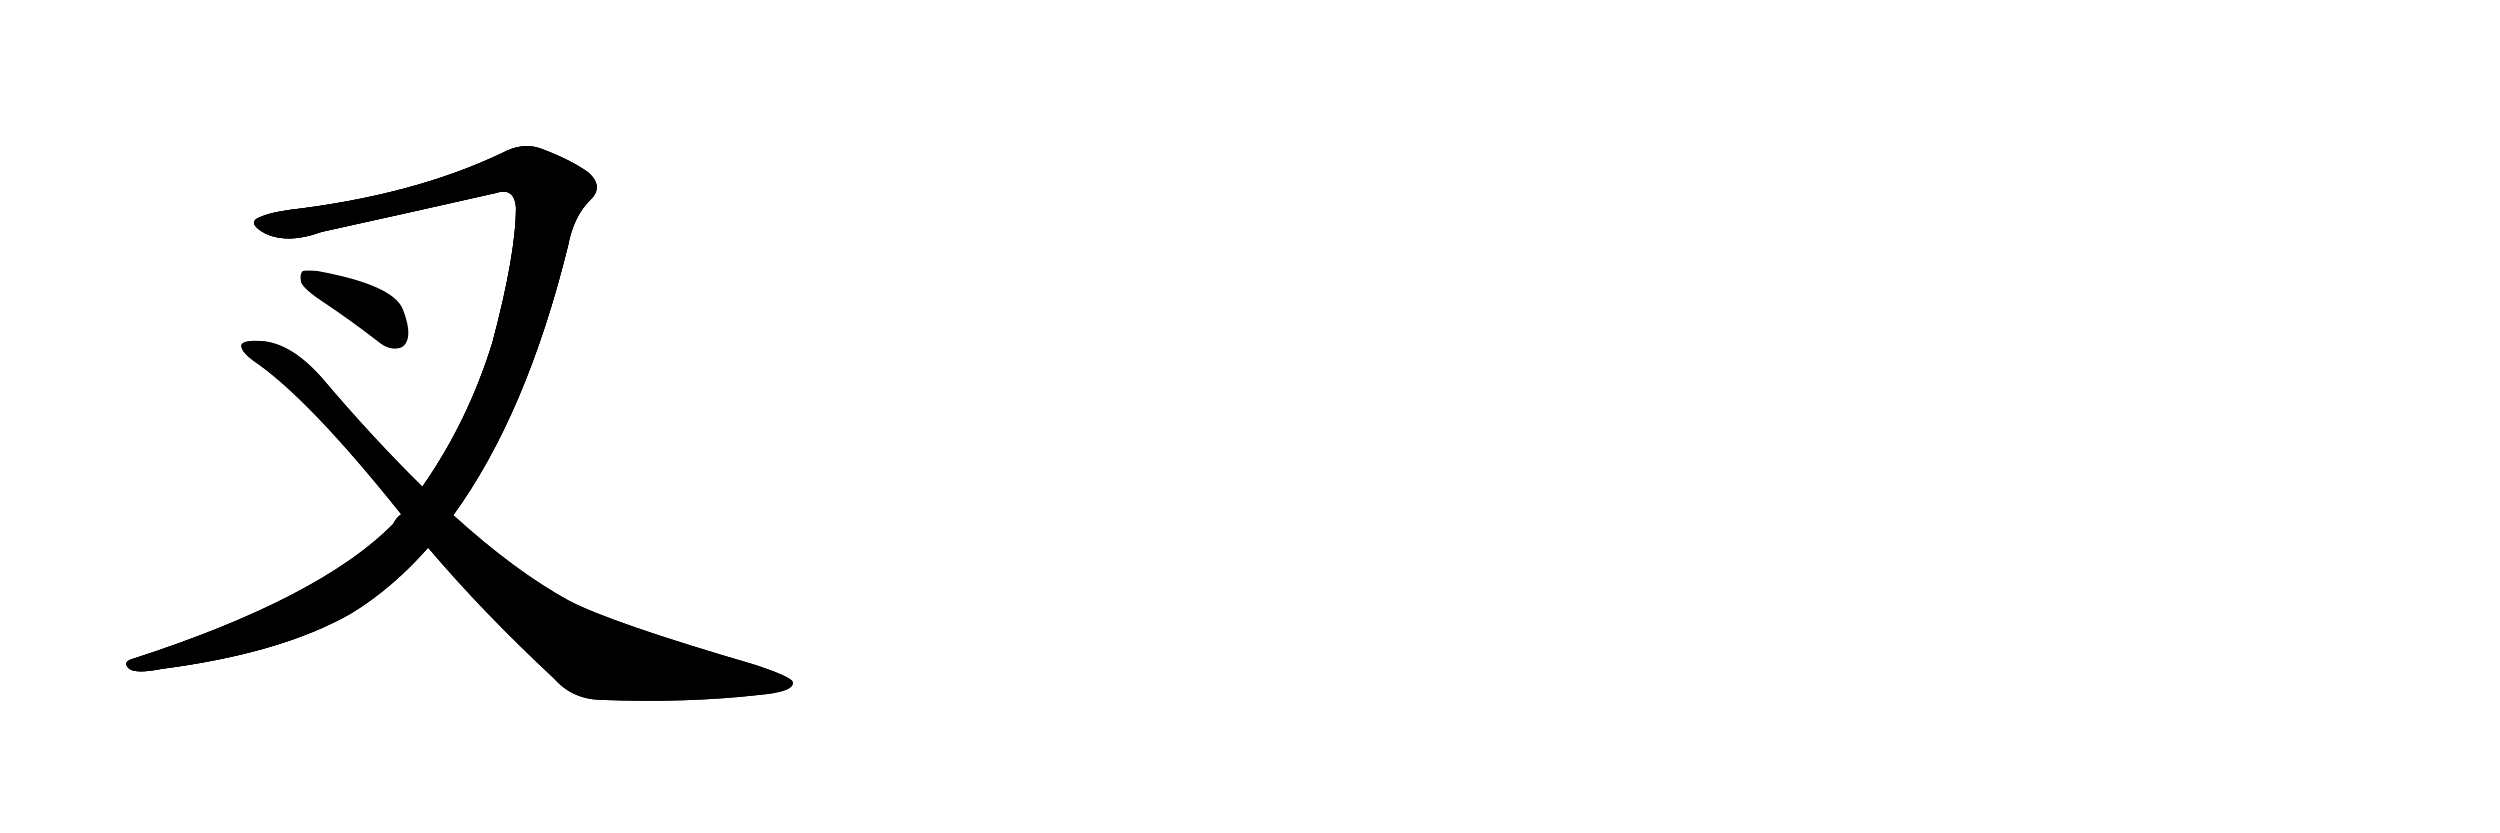 <svg version="1.1" viewBox="0 0 3072 1024" xmlns="http://www.w3.org/2000/svg">
  
  <g transform="scale(1, -1) translate(0, -900)" class="origin">
    <style type="text/css">
        .origin {display:none;}
        .hide {display:none;}
        .stroke {fill: #000000;}
        
.step1 {transform: translateX(1024px);}
.step2 {transform: translateX(2048px);}
.step3 {transform: translateX(3072px);}
.step4 {transform: translateX(4096px);}
.step5 {transform: translateX(5120px);}
.step6 {transform: translateX(6144px);}
.step7 {transform: translateX(7168px);}
.step8 {transform: translateX(8192px);}
.step9 {transform: translateX(9216px);}
.step10 {transform: translateX(10240px);}
.step11 {transform: translateX(11264px);}
.step12 {transform: translateX(12288px);}
.step13 {transform: translateX(13312px);}
.step14 {transform: translateX(14336px);}
.step15 {transform: translateX(15360px);}
.step16 {transform: translateX(16384px);}
.step17 {transform: translateX(17408px);}
.step18 {transform: translateX(18432px);}
.step19 {transform: translateX(19456px);}
.step20 {transform: translateX(20480px);}
.step21 {transform: translateX(21504px);}
.step22 {transform: translateX(22528px);}
.step23 {transform: translateX(23552px);}
.step24 {transform: translateX(24576px);}
.step25 {transform: translateX(25600px);}
.step26 {transform: translateX(26624px);}
.step27 {transform: translateX(27648px);}
.step28 {transform: translateX(28672px);}
.step29 {transform: translateX(29696px);}
    </style>

    <path d="M 557 267 Q 647 391 698 598 Q 705 635 726 655 Q 742 671 723 688 Q 701 704 663 718 Q 641 725 617 712 Q 508 660 355 642 Q 327 638 315 631 Q 306 624 326 613 Q 354 600 395 615 Q 504 639 610 663 Q 632 670 634 645 Q 634 588 605 479 Q 575 382 519 302 L 493 268 Q 487 264 483 256 Q 393 165 165 91 Q 149 87 159 78 Q 168 72 198 78 Q 345 97 431 146 Q 482 177 526 227 L 557 267 Z" fill="lightgray"/>
    <path d="M 526 227 Q 593 148 681 66 Q 703 41 738 40 Q 844 36 932 46 Q 977 50 974 62 Q 973 68 928 83 Q 750 135 699 162 Q 633 198 557 267 L 519 302 Q 458 362 397 434 Q 358 479 320 481 Q 301 482 297 477 Q 294 470 311 457 Q 378 412 493 268 L 526 227 Z" fill="lightgray"/>
    <path d="M 397 529 Q 430 507 465 480 Q 477 470 489 472 Q 498 473 501 484 Q 504 497 495 520 Q 483 550 390 567 Q 377 568 372 567 Q 368 563 370 553 Q 374 544 397 529 Z" fill="lightgray"/></g>
<g transform="scale(1, -1) translate(0, -900)">
    <style type="text/css">
        .origin {display:none;}
        .hide {display:none;}
        .stroke {fill: #000000;}
        
.step1 {transform: translateX(1024px);}
.step2 {transform: translateX(2048px);}
.step3 {transform: translateX(3072px);}
.step4 {transform: translateX(4096px);}
.step5 {transform: translateX(5120px);}
.step6 {transform: translateX(6144px);}
.step7 {transform: translateX(7168px);}
.step8 {transform: translateX(8192px);}
.step9 {transform: translateX(9216px);}
.step10 {transform: translateX(10240px);}
.step11 {transform: translateX(11264px);}
.step12 {transform: translateX(12288px);}
.step13 {transform: translateX(13312px);}
.step14 {transform: translateX(14336px);}
.step15 {transform: translateX(15360px);}
.step16 {transform: translateX(16384px);}
.step17 {transform: translateX(17408px);}
.step18 {transform: translateX(18432px);}
.step19 {transform: translateX(19456px);}
.step20 {transform: translateX(20480px);}
.step21 {transform: translateX(21504px);}
.step22 {transform: translateX(22528px);}
.step23 {transform: translateX(23552px);}
.step24 {transform: translateX(24576px);}
.step25 {transform: translateX(25600px);}
.step26 {transform: translateX(26624px);}
.step27 {transform: translateX(27648px);}
.step28 {transform: translateX(28672px);}
.step29 {transform: translateX(29696px);}
    </style>

    <path d="M 557 267 Q 647 391 698 598 Q 705 635 726 655 Q 742 671 723 688 Q 701 704 663 718 Q 641 725 617 712 Q 508 660 355 642 Q 327 638 315 631 Q 306 624 326 613 Q 354 600 395 615 Q 504 639 610 663 Q 632 670 634 645 Q 634 588 605 479 Q 575 382 519 302 L 493 268 Q 487 264 483 256 Q 393 165 165 91 Q 149 87 159 78 Q 168 72 198 78 Q 345 97 431 146 Q 482 177 526 227 L 557 267 Z" fill="lightgray" class="stroke step0"/>
    <path d="M 526 227 Q 593 148 681 66 Q 703 41 738 40 Q 844 36 932 46 Q 977 50 974 62 Q 973 68 928 83 Q 750 135 699 162 Q 633 198 557 267 L 519 302 Q 458 362 397 434 Q 358 479 320 481 Q 301 482 297 477 Q 294 470 311 457 Q 378 412 493 268 L 526 227 Z" fill="lightgray" class="hide"/>
    <path d="M 397 529 Q 430 507 465 480 Q 477 470 489 472 Q 498 473 501 484 Q 504 497 495 520 Q 483 550 390 567 Q 377 568 372 567 Q 368 563 370 553 Q 374 544 397 529 Z" fill="lightgray" class="hide"/></g><g transform="scale(1, -1) translate(0, -900)">
    <style type="text/css">
        .origin {display:none;}
        .hide {display:none;}
        .stroke {fill: #000000;}
        
.step1 {transform: translateX(1024px);}
.step2 {transform: translateX(2048px);}
.step3 {transform: translateX(3072px);}
.step4 {transform: translateX(4096px);}
.step5 {transform: translateX(5120px);}
.step6 {transform: translateX(6144px);}
.step7 {transform: translateX(7168px);}
.step8 {transform: translateX(8192px);}
.step9 {transform: translateX(9216px);}
.step10 {transform: translateX(10240px);}
.step11 {transform: translateX(11264px);}
.step12 {transform: translateX(12288px);}
.step13 {transform: translateX(13312px);}
.step14 {transform: translateX(14336px);}
.step15 {transform: translateX(15360px);}
.step16 {transform: translateX(16384px);}
.step17 {transform: translateX(17408px);}
.step18 {transform: translateX(18432px);}
.step19 {transform: translateX(19456px);}
.step20 {transform: translateX(20480px);}
.step21 {transform: translateX(21504px);}
.step22 {transform: translateX(22528px);}
.step23 {transform: translateX(23552px);}
.step24 {transform: translateX(24576px);}
.step25 {transform: translateX(25600px);}
.step26 {transform: translateX(26624px);}
.step27 {transform: translateX(27648px);}
.step28 {transform: translateX(28672px);}
.step29 {transform: translateX(29696px);}
    </style>

    <path d="M 557 267 Q 647 391 698 598 Q 705 635 726 655 Q 742 671 723 688 Q 701 704 663 718 Q 641 725 617 712 Q 508 660 355 642 Q 327 638 315 631 Q 306 624 326 613 Q 354 600 395 615 Q 504 639 610 663 Q 632 670 634 645 Q 634 588 605 479 Q 575 382 519 302 L 493 268 Q 487 264 483 256 Q 393 165 165 91 Q 149 87 159 78 Q 168 72 198 78 Q 345 97 431 146 Q 482 177 526 227 L 557 267 Z" fill="lightgray" class="stroke step1"/>
    <path d="M 526 227 Q 593 148 681 66 Q 703 41 738 40 Q 844 36 932 46 Q 977 50 974 62 Q 973 68 928 83 Q 750 135 699 162 Q 633 198 557 267 L 519 302 Q 458 362 397 434 Q 358 479 320 481 Q 301 482 297 477 Q 294 470 311 457 Q 378 412 493 268 L 526 227 Z" fill="lightgray" class="stroke step1"/>
    <path d="M 397 529 Q 430 507 465 480 Q 477 470 489 472 Q 498 473 501 484 Q 504 497 495 520 Q 483 550 390 567 Q 377 568 372 567 Q 368 563 370 553 Q 374 544 397 529 Z" fill="lightgray" class="hide"/></g><g transform="scale(1, -1) translate(0, -900)">
    <style type="text/css">
        .origin {display:none;}
        .hide {display:none;}
        .stroke {fill: #000000;}
        
.step1 {transform: translateX(1024px);}
.step2 {transform: translateX(2048px);}
.step3 {transform: translateX(3072px);}
.step4 {transform: translateX(4096px);}
.step5 {transform: translateX(5120px);}
.step6 {transform: translateX(6144px);}
.step7 {transform: translateX(7168px);}
.step8 {transform: translateX(8192px);}
.step9 {transform: translateX(9216px);}
.step10 {transform: translateX(10240px);}
.step11 {transform: translateX(11264px);}
.step12 {transform: translateX(12288px);}
.step13 {transform: translateX(13312px);}
.step14 {transform: translateX(14336px);}
.step15 {transform: translateX(15360px);}
.step16 {transform: translateX(16384px);}
.step17 {transform: translateX(17408px);}
.step18 {transform: translateX(18432px);}
.step19 {transform: translateX(19456px);}
.step20 {transform: translateX(20480px);}
.step21 {transform: translateX(21504px);}
.step22 {transform: translateX(22528px);}
.step23 {transform: translateX(23552px);}
.step24 {transform: translateX(24576px);}
.step25 {transform: translateX(25600px);}
.step26 {transform: translateX(26624px);}
.step27 {transform: translateX(27648px);}
.step28 {transform: translateX(28672px);}
.step29 {transform: translateX(29696px);}
    </style>

    <path d="M 557 267 Q 647 391 698 598 Q 705 635 726 655 Q 742 671 723 688 Q 701 704 663 718 Q 641 725 617 712 Q 508 660 355 642 Q 327 638 315 631 Q 306 624 326 613 Q 354 600 395 615 Q 504 639 610 663 Q 632 670 634 645 Q 634 588 605 479 Q 575 382 519 302 L 493 268 Q 487 264 483 256 Q 393 165 165 91 Q 149 87 159 78 Q 168 72 198 78 Q 345 97 431 146 Q 482 177 526 227 L 557 267 Z" fill="lightgray" class="stroke step2"/>
    <path d="M 526 227 Q 593 148 681 66 Q 703 41 738 40 Q 844 36 932 46 Q 977 50 974 62 Q 973 68 928 83 Q 750 135 699 162 Q 633 198 557 267 L 519 302 Q 458 362 397 434 Q 358 479 320 481 Q 301 482 297 477 Q 294 470 311 457 Q 378 412 493 268 L 526 227 Z" fill="lightgray" class="stroke step2"/>
    <path d="M 397 529 Q 430 507 465 480 Q 477 470 489 472 Q 498 473 501 484 Q 504 497 495 520 Q 483 550 390 567 Q 377 568 372 567 Q 368 563 370 553 Q 374 544 397 529 Z" fill="lightgray" class="stroke step2"/></g></svg>